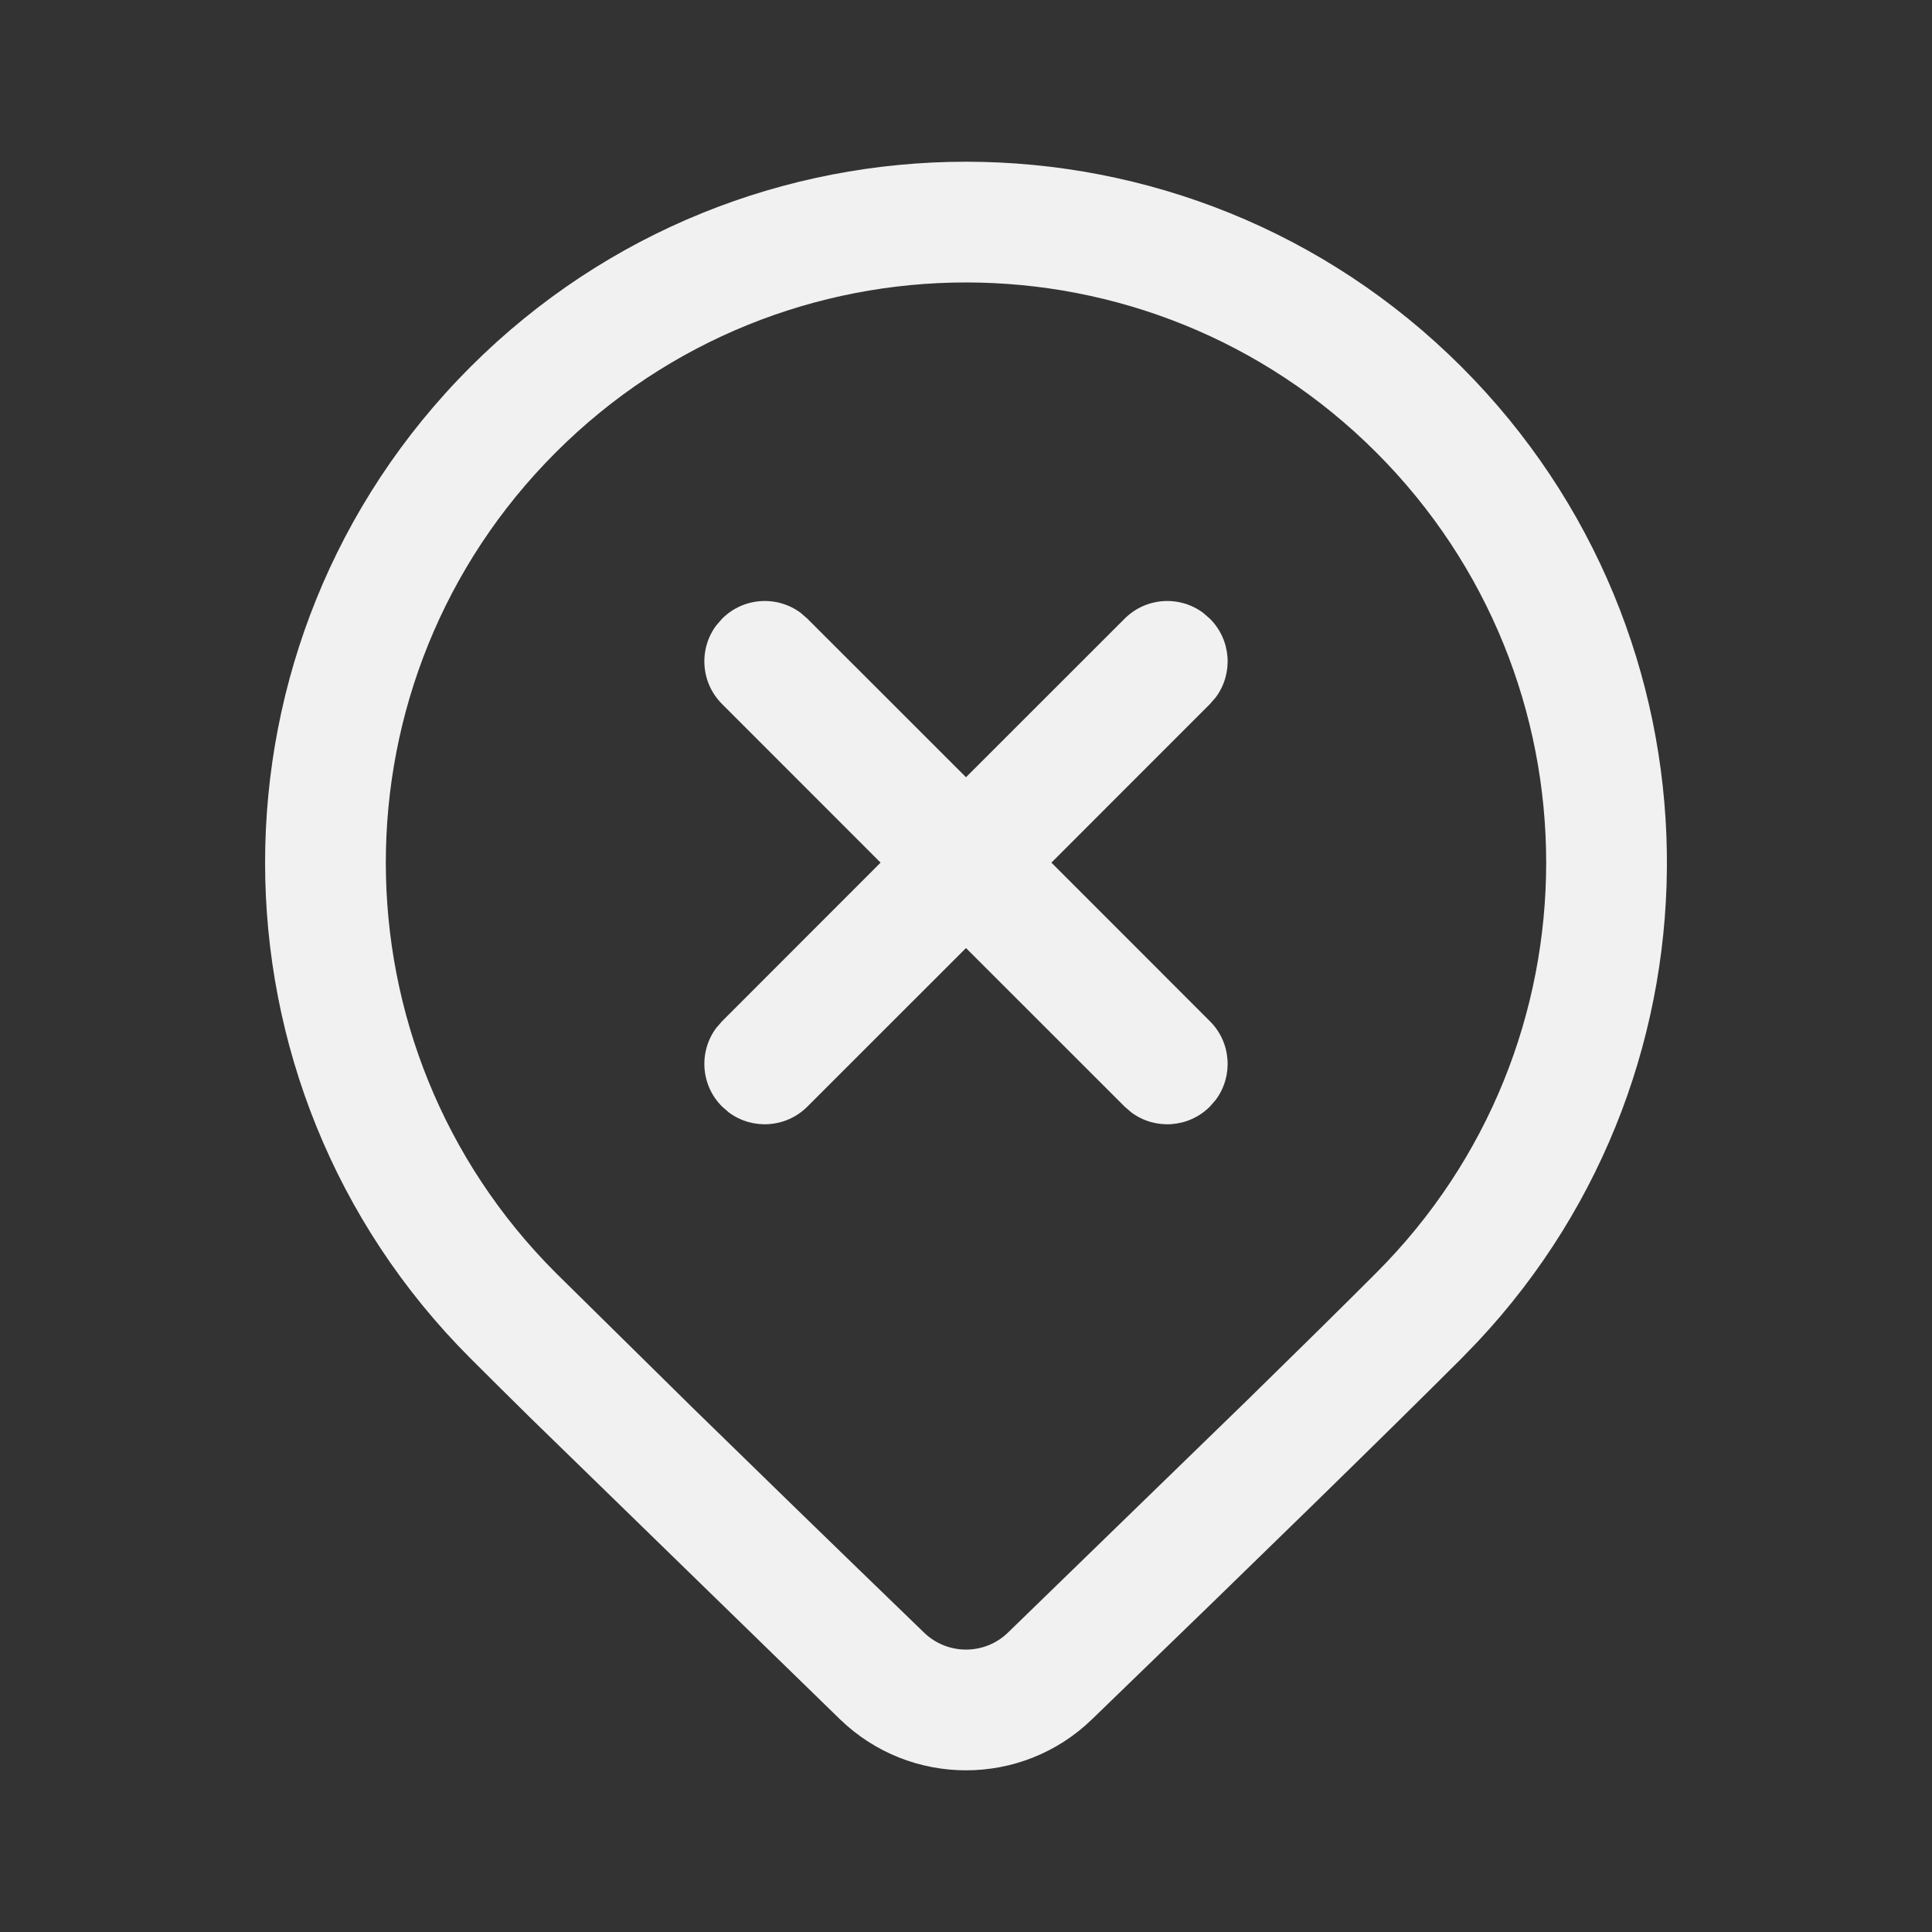 <svg width="24" height="24" viewBox="0 0 24 24" fill="none" xmlns="http://www.w3.org/2000/svg">
<rect x="0" y="0" width="24" height="24" fill="#333333" stroke="none"/>
<path d="M5.843 4.559C9.243 1.159 14.757 1.159 18.157 4.559C21.489 7.891 21.556 13.253 18.357 16.666L18.157 16.873C17.242 17.788 15.712 19.283 13.564 21.359C12.692 22.203 11.308 22.202 10.436 21.359L6.586 17.61C6.302 17.33 6.054 17.084 5.843 16.873C2.443 13.473 2.443 7.96 5.843 4.559ZM17.096 5.62C14.282 2.805 9.718 2.805 6.904 5.62C4.089 8.434 4.089 12.998 6.904 15.812L8.6 17.484C9.383 18.249 10.342 19.182 11.479 20.281C11.77 20.562 12.231 20.562 12.521 20.281L15.496 17.391C16.154 16.747 16.688 16.221 17.096 15.812C19.911 12.998 19.911 8.434 17.096 5.62ZM14.946 7.613L15.03 7.686C15.297 7.952 15.321 8.369 15.103 8.662L15.03 8.746L13.061 10.716L15.03 12.686C15.297 12.952 15.321 13.369 15.103 13.662L15.03 13.746C14.764 14.013 14.347 14.037 14.054 13.819L13.97 13.746L12 11.777L10.03 13.746C9.764 14.013 9.347 14.037 9.054 13.819L8.97 13.746C8.703 13.48 8.679 13.063 8.897 12.77L8.97 12.686L10.939 10.716L8.97 8.746C8.703 8.48 8.679 8.063 8.897 7.77L8.97 7.686C9.236 7.419 9.653 7.395 9.946 7.613L10.03 7.686L12 9.655L13.97 7.686C14.236 7.419 14.653 7.395 14.946 7.613Z" fill="#F1F1F1"/>
</svg>
